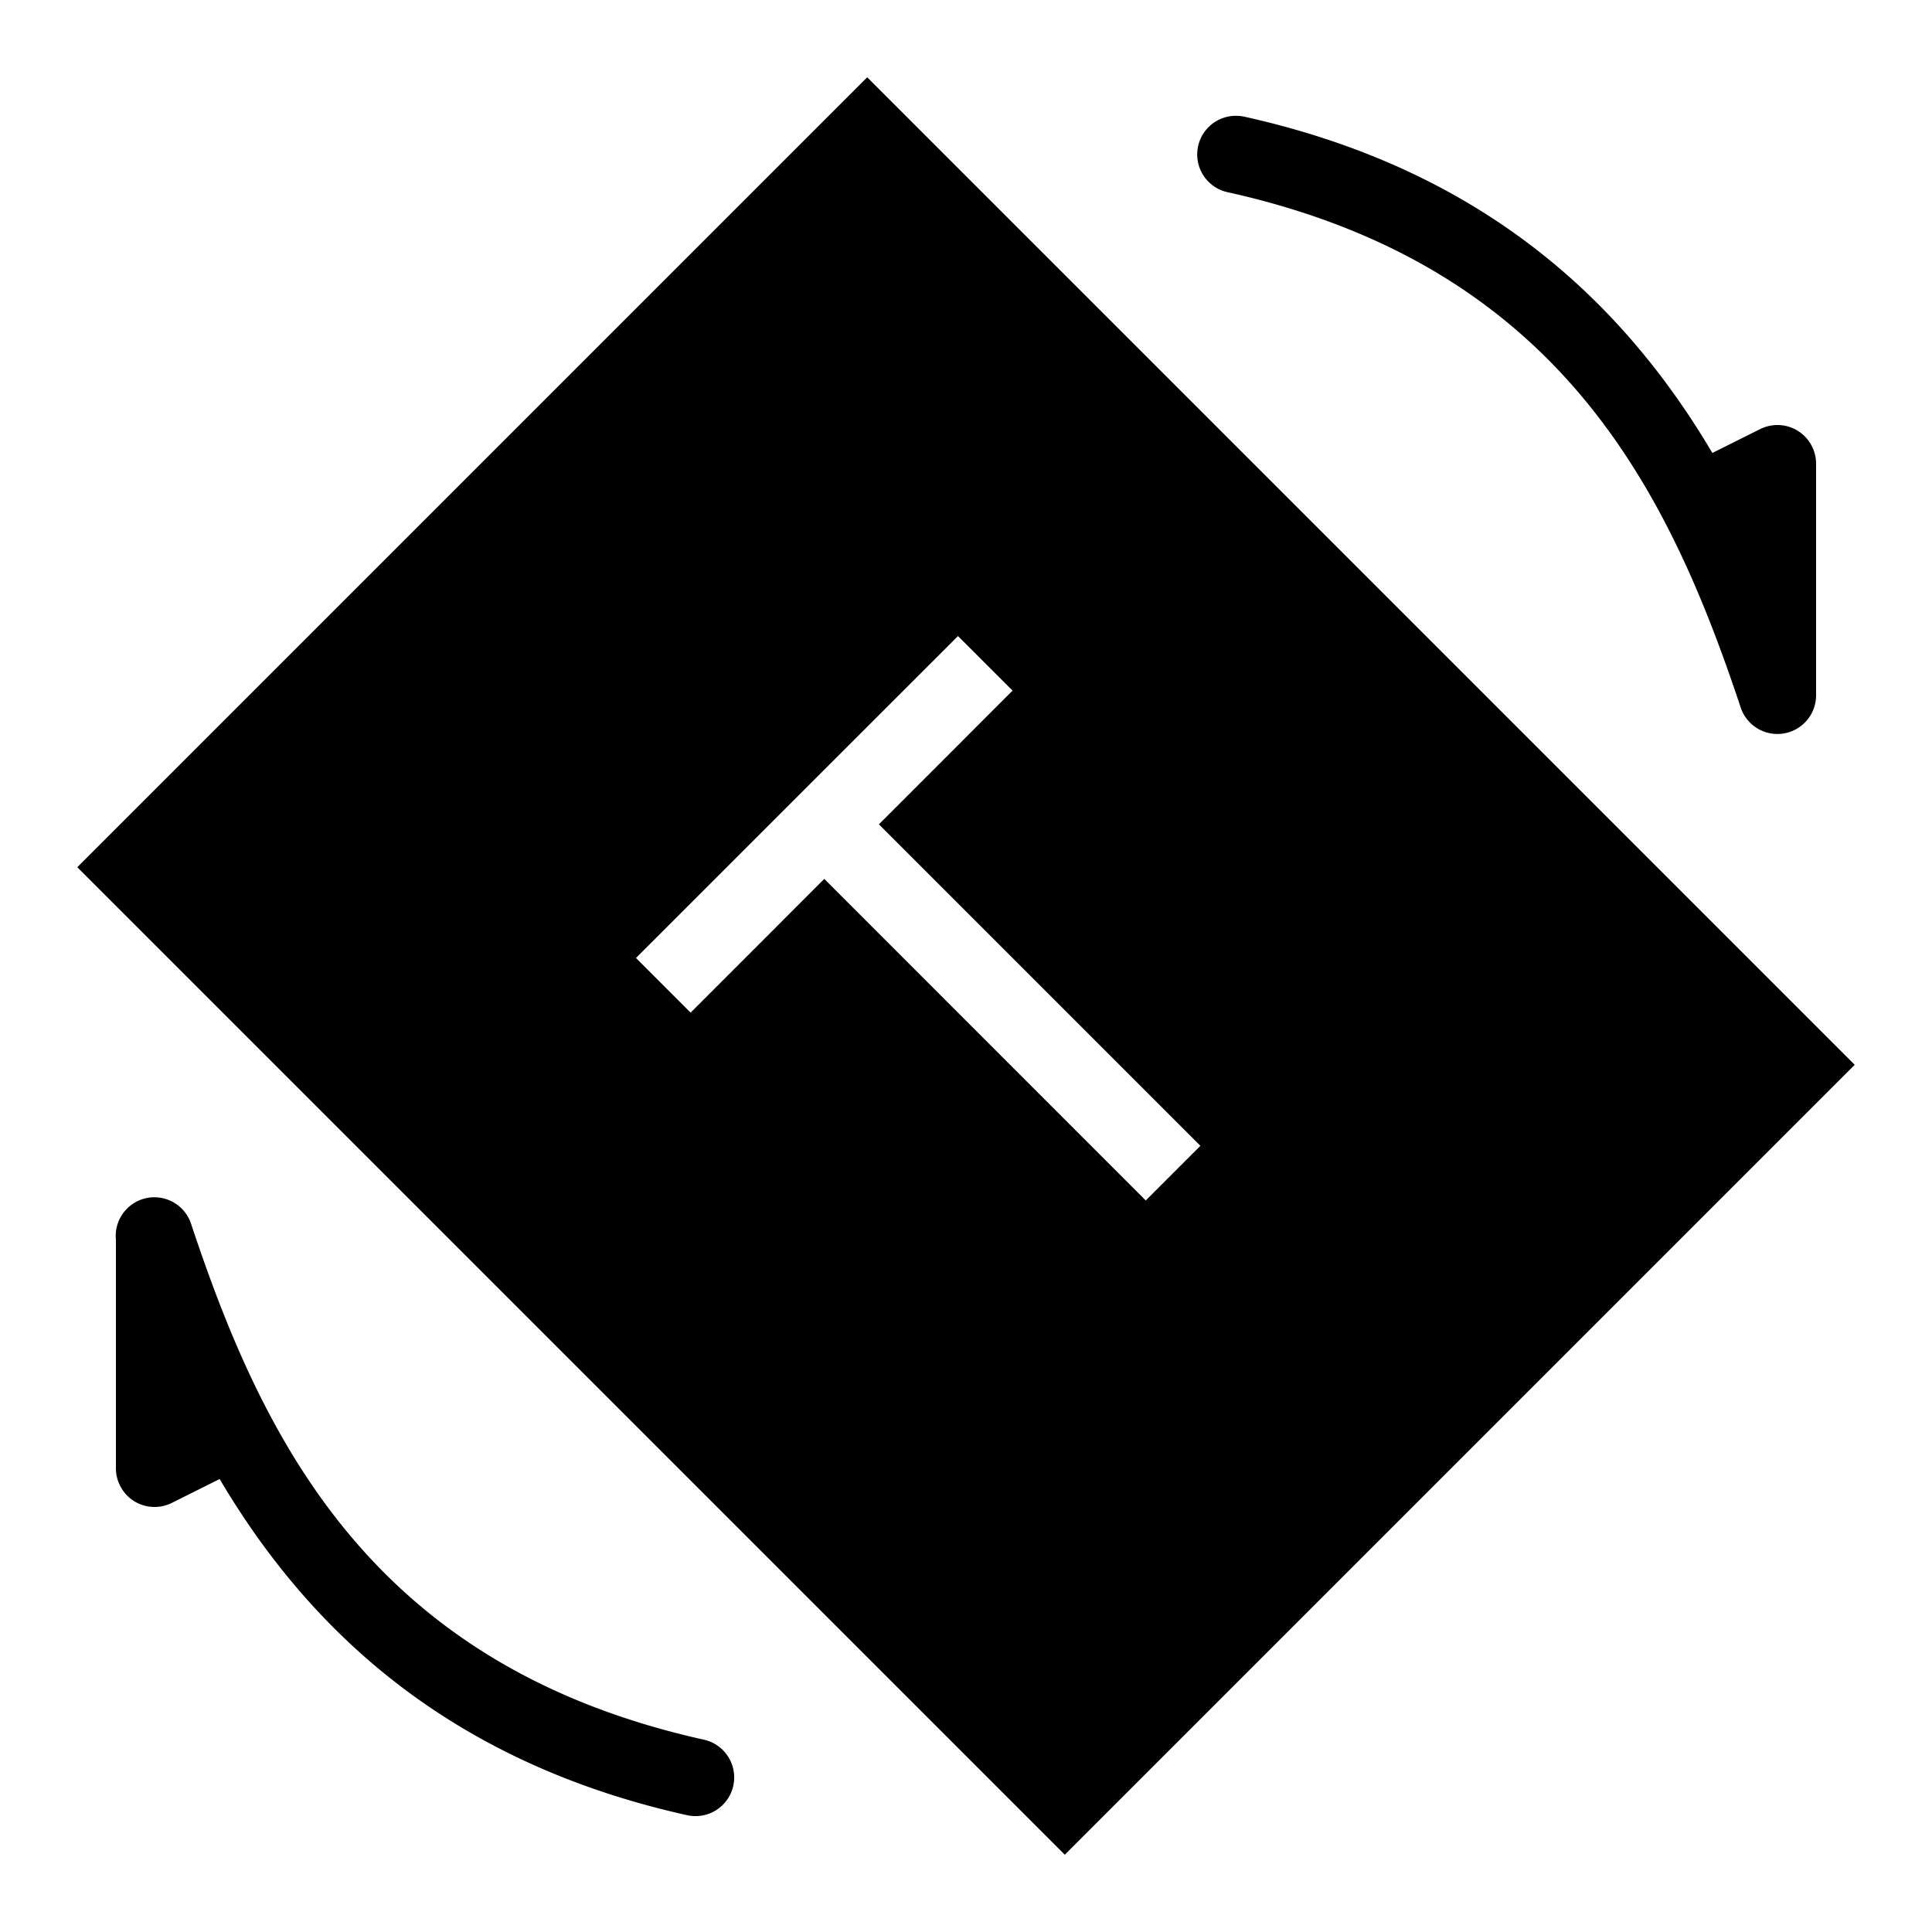 <?xml version="1.0" encoding="utf-8"?>
<svg xmlns="http://www.w3.org/2000/svg" viewBox="0 0 50 50" fill="#000000"><path d="M 22.443 2 L 2 22.443 L 27.557 48 L 48 27.557 L 22.443 2 z M 32.02 2.998 A 1 1 0 0 0 31.783 4.977 C 40.395 6.89 43.199 12.751 45.051 18.316 A 1.001 1.001 0 0 0 47 18 L 47 12 C 47 11.653 46.819 11.331 46.525 11.148 C 46.364 11.049 46.183 11 46 11 C 45.847 11 45.694 11.035 45.553 11.105 L 44.316 11.723 C 42.036 7.868 38.442 4.407 32.217 3.023 A 1 1 0 0 0 32.02 2.998 z M 24.793 16.461 L 26.205 17.873 L 22.746 21.334 L 31.066 29.654 L 29.652 31.068 L 21.332 22.746 L 17.873 26.207 L 16.459 24.793 L 24.793 16.461 z M 3.959 30.986 A 1 1 0 0 0 3 32.084 L 3 38 C 3 38.347 3.181 38.669 3.475 38.852 C 3.636 38.951 3.817 39 4 39 C 4.153 39 4.306 38.965 4.447 38.895 L 5.684 38.277 C 7.964 42.132 11.558 45.593 17.783 46.977 A 1 1 0 1 0 18.217 45.023 C 9.605 43.11 6.801 37.249 4.949 31.684 A 1 1 0 0 0 3.959 30.986 z" fill="#000000"/></svg>
